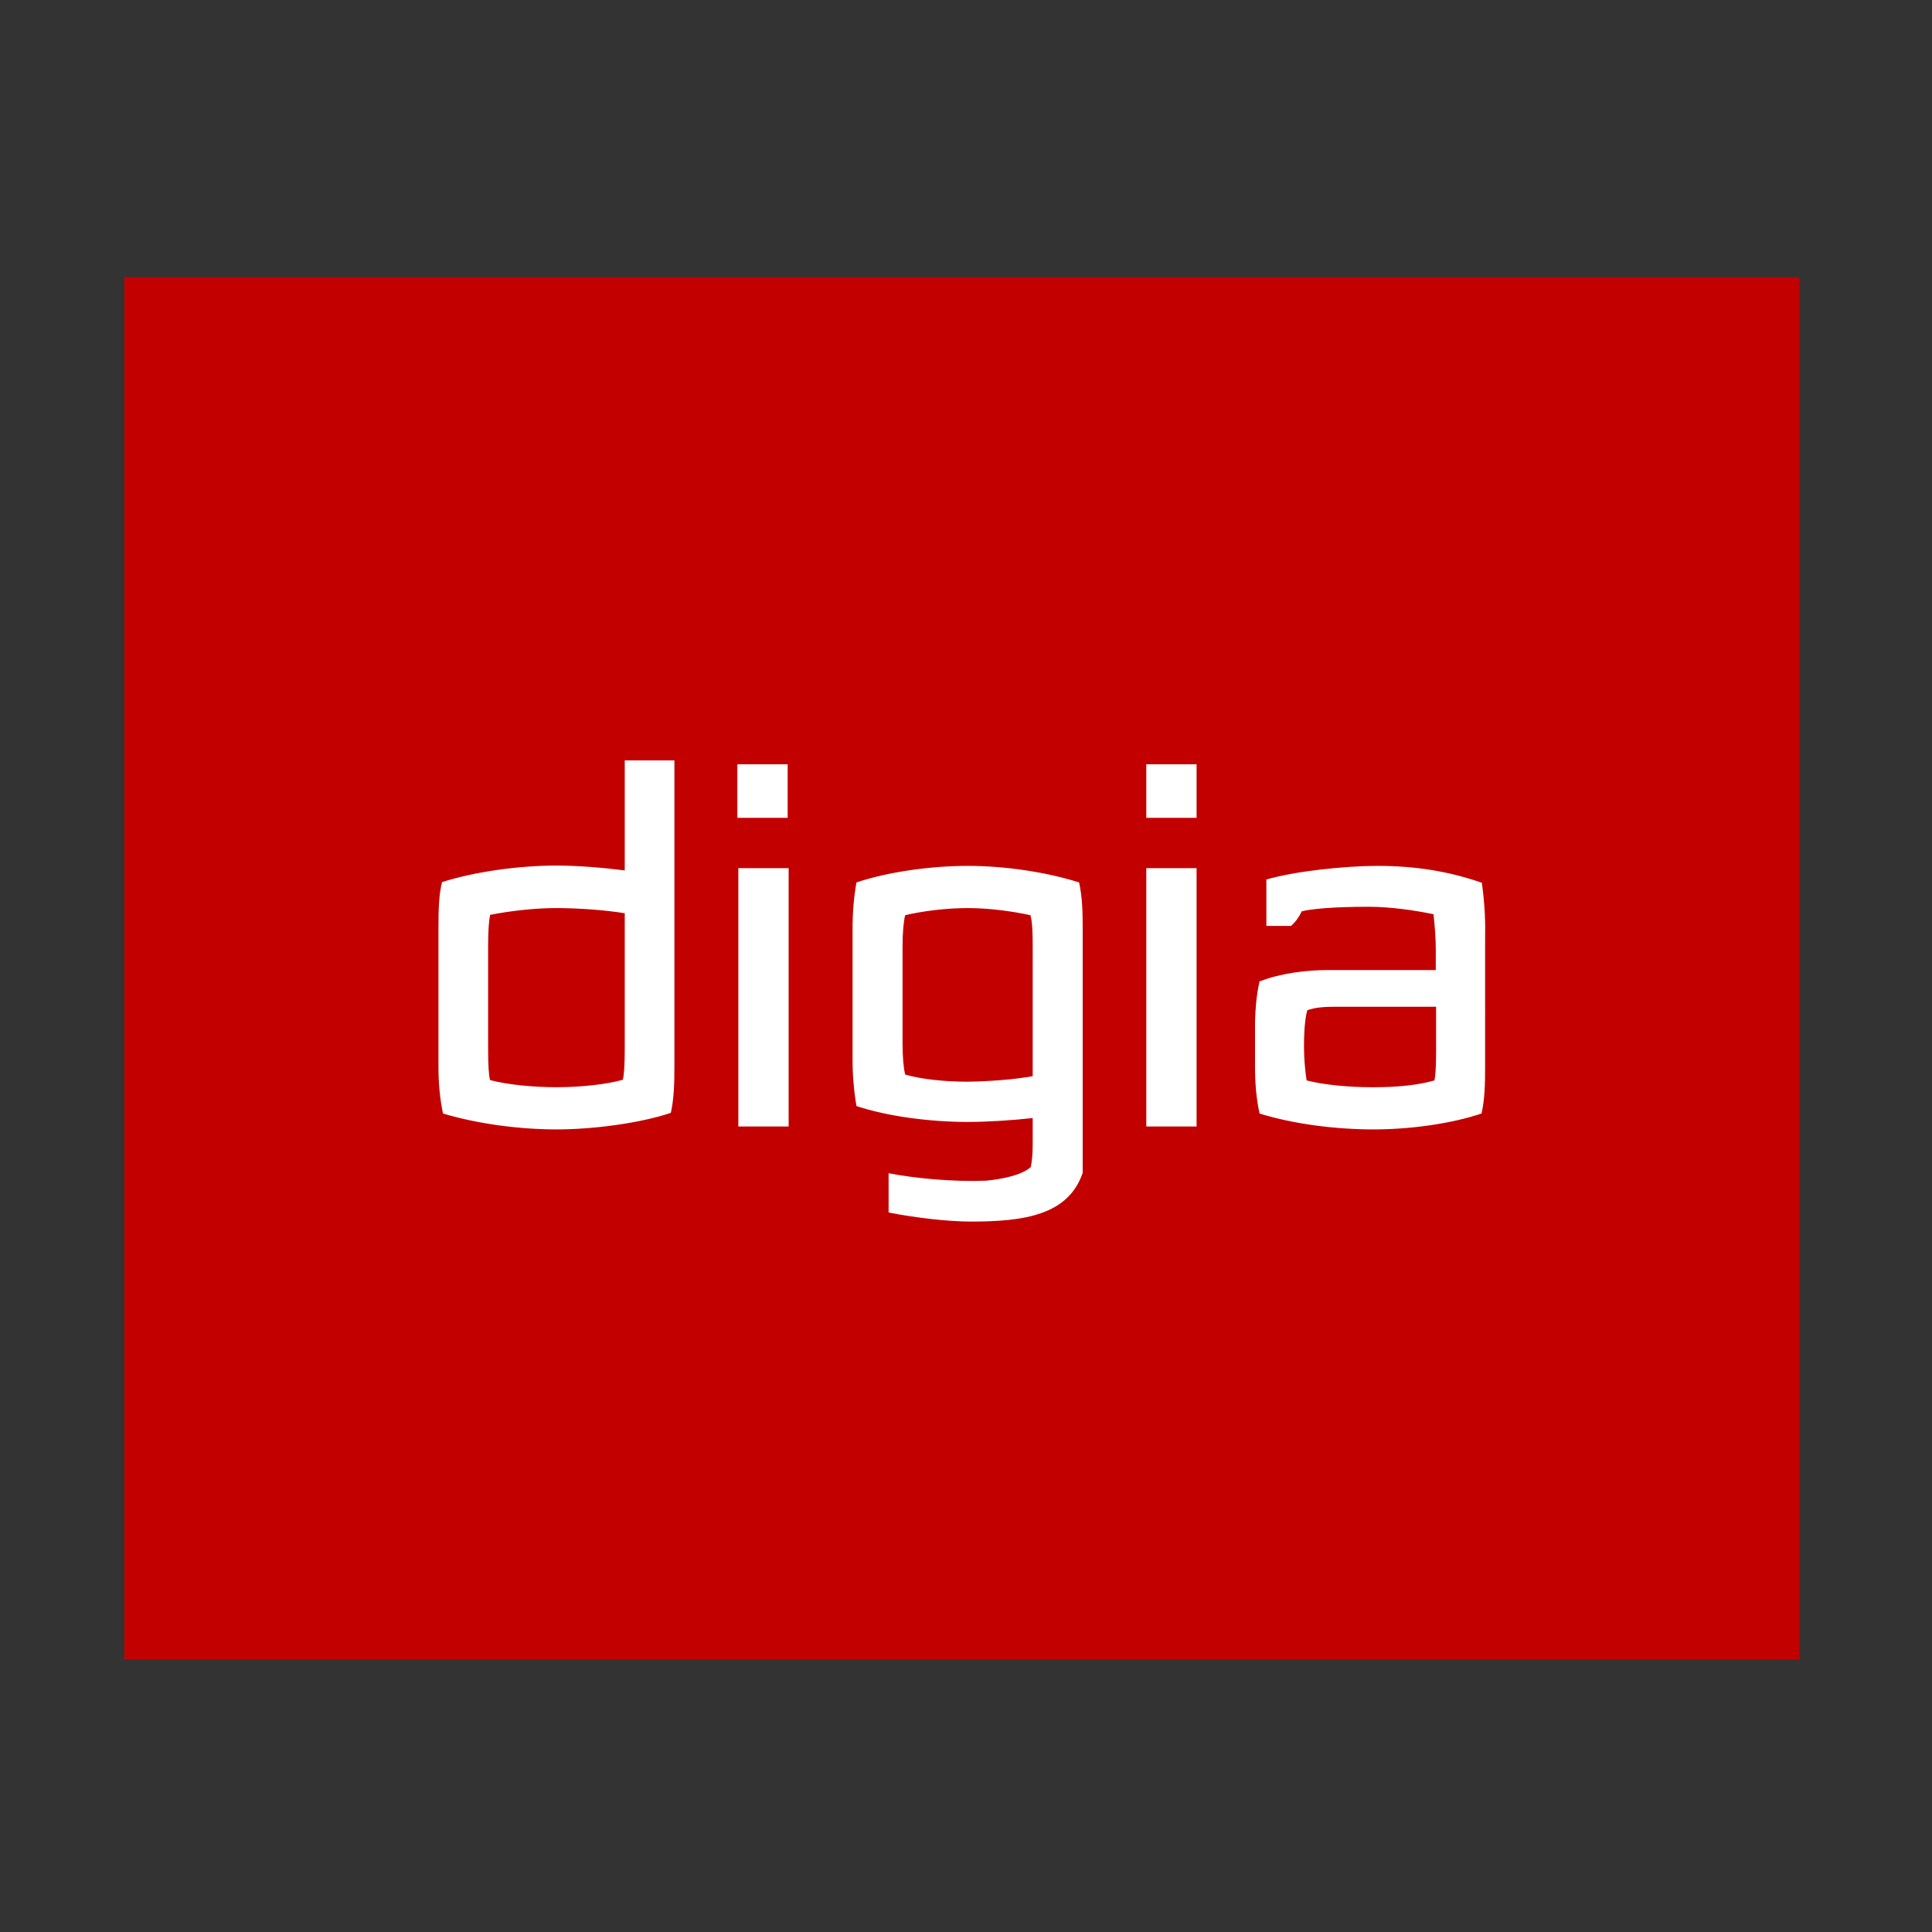 <svg version="1.1" id="Layer_1" xmlns="http://www.w3.org/2000/svg" x="0" y="0" viewBox="0 0 595.3 595.3" xml:space="preserve"><rect x="0" y="0" width="595.3" height="595.3" fill="#333333" stroke="none"/><style>.st1{fill:#fff}</style><path fill="#c30000" d="M38.3 85.4h516.2v425.9H38.3z"/><path class="st1" d="M135.1 328.6v-42.7c0-5.4.1-10.1 1.1-14.1 10-3.2 23.6-5.1 35.3-5.1 6.6 0 14.9.7 21 1.5v-33.9h15.3v94.3c0 5.1-.1 9.8-1.1 14.3-9.5 3.2-24 5.1-35.2 5.1-11.8 0-24.7-1.8-35-4.9-1-4.7-1.4-9.5-1.4-14.5zm15.9-46.7c-.4 2.1-.6 5.4-.6 9.7v31.5c0 5.1.2 8.3.6 9.7 5.6 1.5 13.8 2.2 20.5 2.2 7.5 0 15.6-.9 20.4-2.3.4-1.4.6-4.6.6-9.6v-41.7c-6-1-14.4-1.6-21.2-1.6-6.5 0-14.3.9-20.3 2.1zM243 267.5v79.6h-15.5v-79.6H243zM317.6 359.6c.4-1.8.6-4.2.6-6.9v-8.2c-6.2.7-14 1.2-20 1.2-11.6 0-24.7-1.7-34.3-4.9-.8-4.7-1.2-9.4-1.2-14.2V286c0-5 .4-9.7 1.2-14.1 9.5-3.2 22.7-5.1 34.3-5.1 11.5 0 24.2 1.9 34.3 5.1 1 4.6 1.1 9.1 1.1 14.1v75.4c-4.4 12.9-17.8 15-34.4 15-7.2 0-17.3-1.2-25.4-2.8v-12.1c8.1 1.6 20.2 2.7 30 2.3 5.3-.5 11.2-1.8 13.8-4.2zm.6-28v-39.9c0-4.6-.1-7.6-.7-9.7-5.4-1.2-12.7-2.2-19.3-2.2-6.5 0-13.9.9-19.3 2.2-.5 2.1-.8 5.4-.8 9.7v29.7c0 4.4.3 7.6.8 9.7 5.1 1.5 12.6 2.2 19.2 2.2 6.4-.1 14-.6 20.1-1.7zM368.7 267.5v79.6h-15.5v-79.6h15.5zM456.6 272c-10.1-3.5-20.4-5.2-32.1-5.2-10 0-25.4 1.6-34.3 4.2v14.3h7.6c1.4-1.2 2.5-2.8 3.3-4.5 2.9-.7 9.1-1.4 20.7-1.4 6.6 0 14.2 1.1 19.9 2.3.4 3.7.7 7.4.7 10.8v6.4H409c-6.2 0-14.2.9-20.9 3.5-1 4.2-1.3 9-1.4 12.4v13.9c0 5 .4 9.8 1.4 14.4 10.2 3.2 23.3 4.9 35.1 4.9 11.2 0 23.8-1.7 33.3-4.9 1-4.4 1.1-9.1 1.1-14.2V289c.1-4.3 0-9.7-1-17zm-44.7 38.2h30.6v9.9c0 4 .1 9.6-.5 12.8-4.8 1.4-11.1 2.1-18.5 2.1h-1.1c-6.4 0-14.5-.7-19.8-2.1-.5-3-.8-7.3-.8-9.9v-1c0-2.3.1-7.5 1-10.7 2.3-.9 5.3-1.1 9.1-1.1zm-23.7-7.9c-1 4.2-1.4 12.4-1.4 12.4v13.9M242.7 235.5V252h-15.5v-16.5h15.5zM368.7 235.5V252h-15.5v-16.5h15.5z"/></svg>